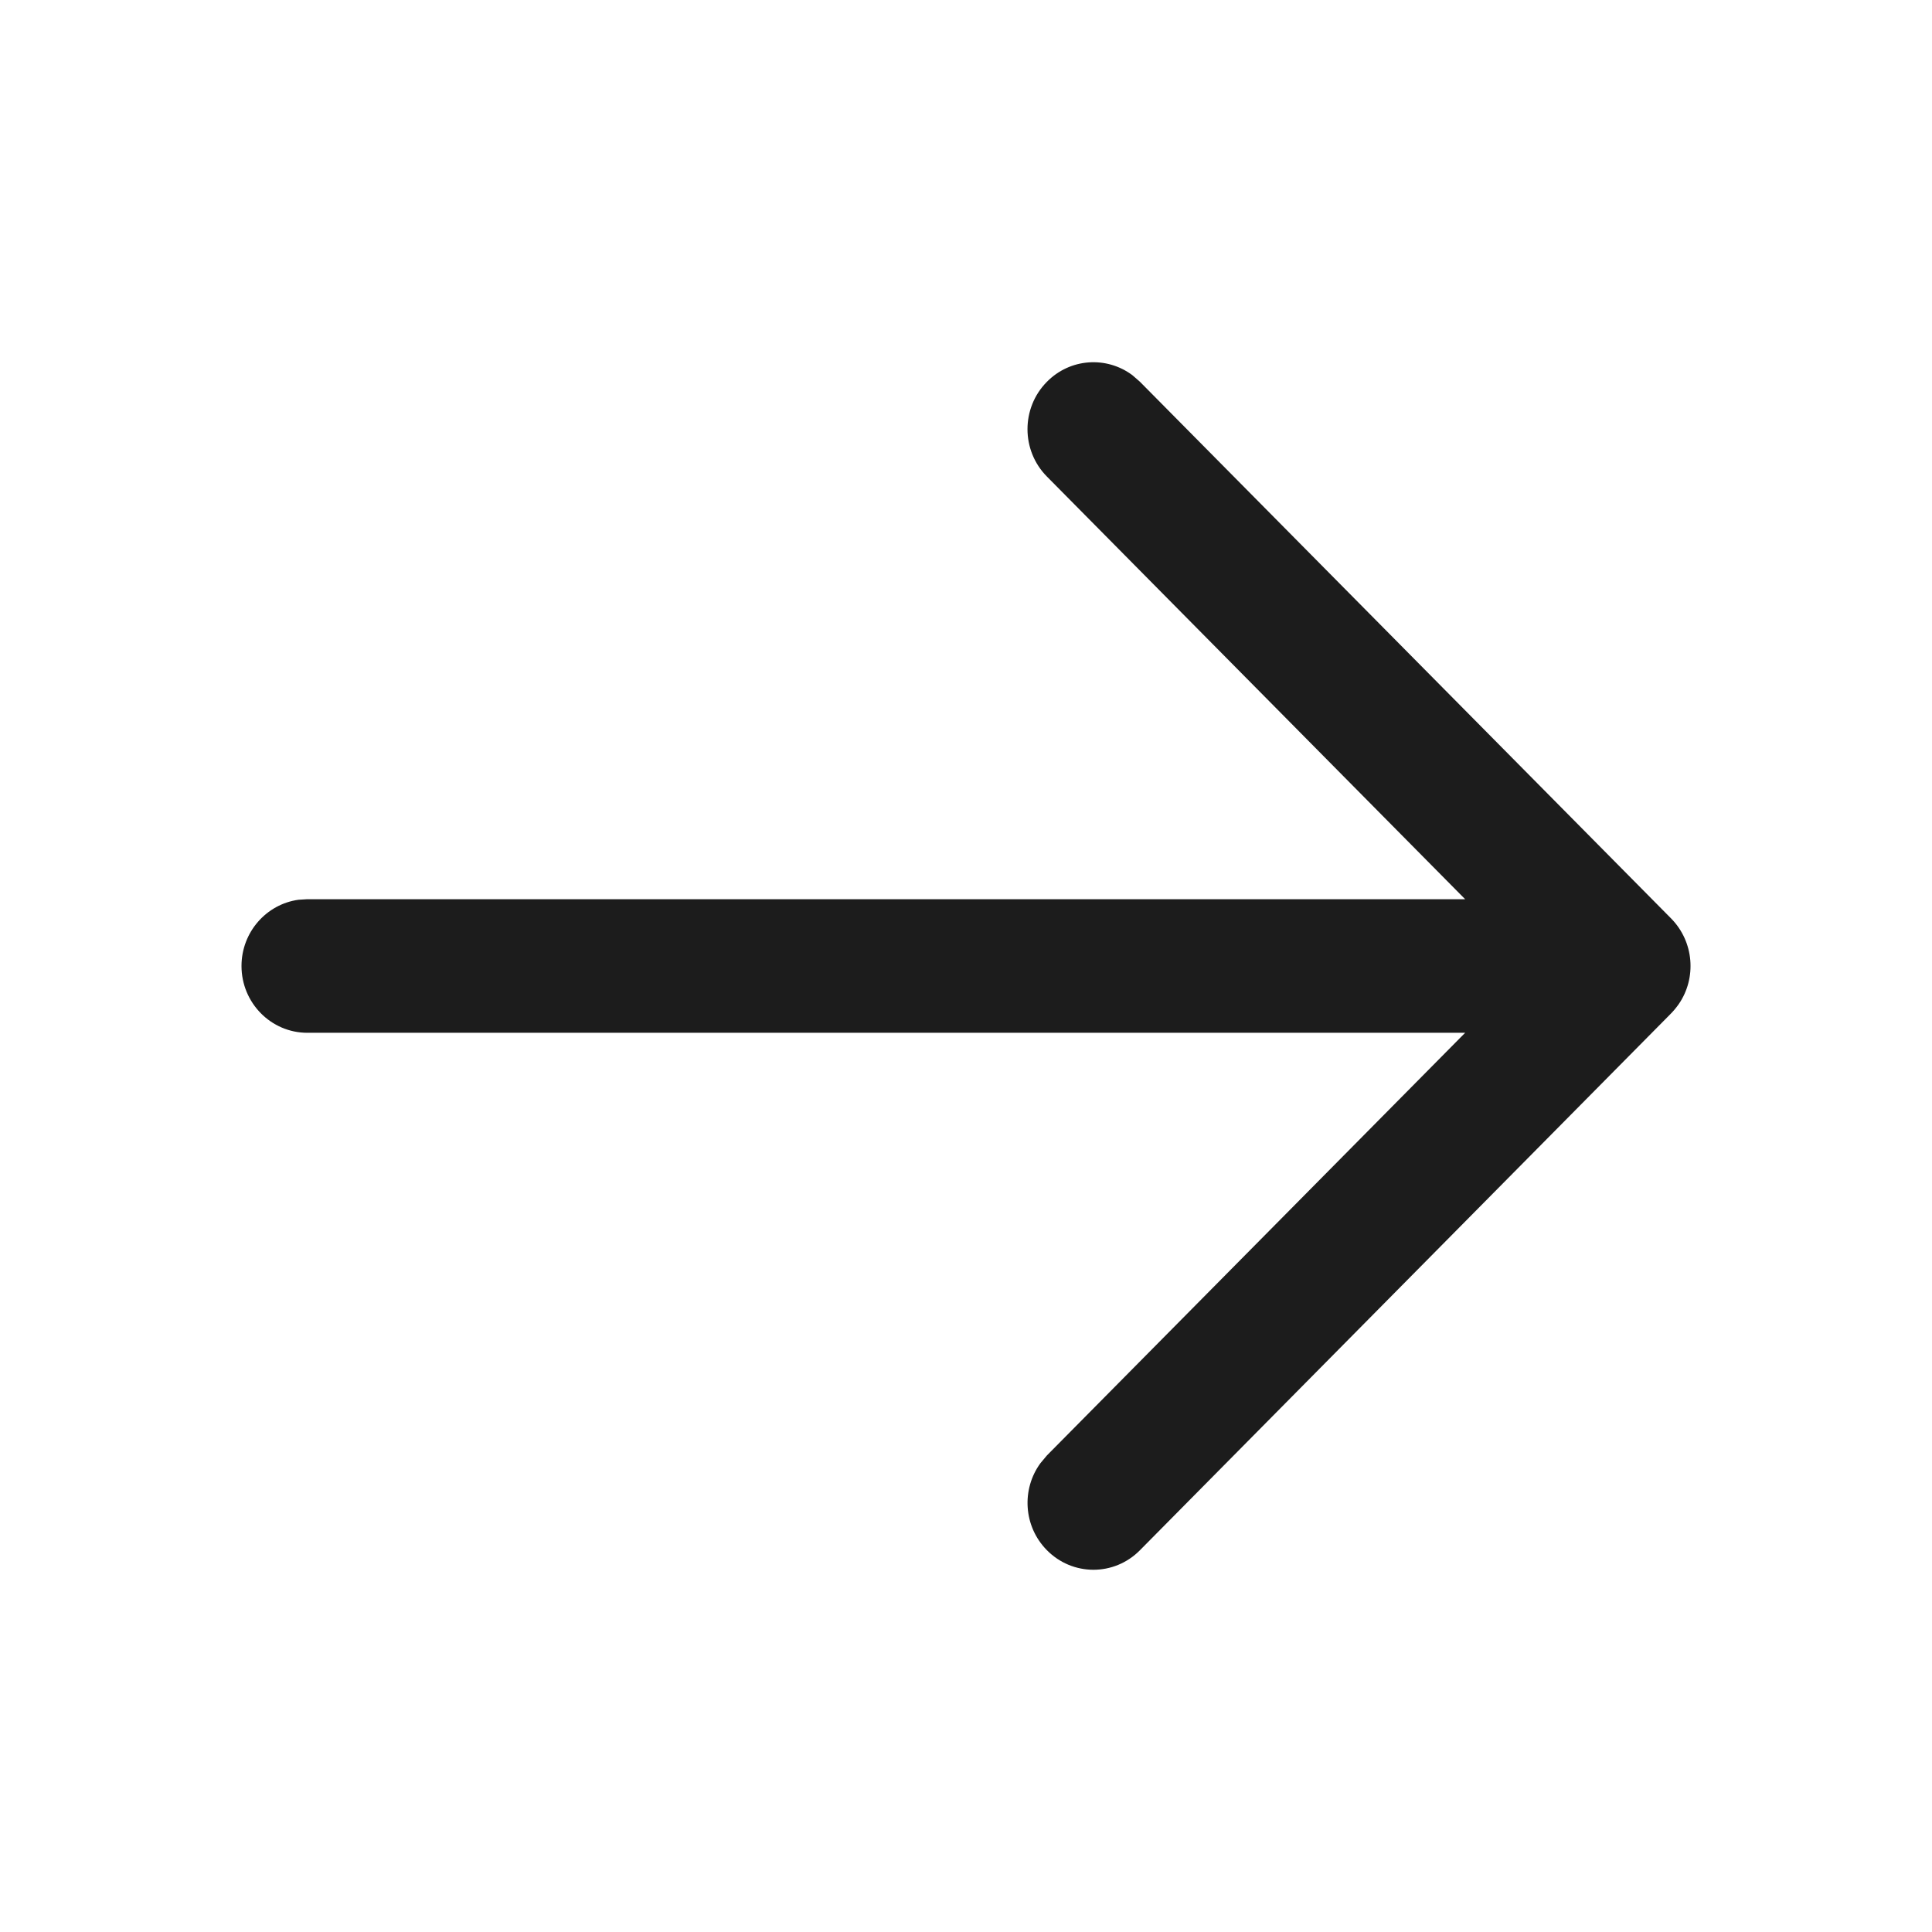 <svg width="14" height="14" viewBox="0 0 14 14" fill="none" xmlns="http://www.w3.org/2000/svg">
<path fill-rule="evenodd" clip-rule="evenodd" d="M2.163 6.52C1.93 6.552 1.75 6.755 1.75 7C1.75 7.267 1.964 7.484 2.227 7.484H10.617L7.586 10.547L7.54 10.602C7.401 10.791 7.416 11.06 7.585 11.232C7.771 11.422 8.073 11.423 8.26 11.234L12.103 7.35C12.126 7.327 12.146 7.303 12.165 7.276C12.295 7.087 12.276 6.825 12.11 6.656L8.26 2.766L8.206 2.719C8.019 2.579 7.754 2.595 7.585 2.768C7.399 2.957 7.399 3.264 7.586 3.453L10.617 6.516L2.227 6.516L2.163 6.52Z" fill="#1C1C1C"/>
</svg>
